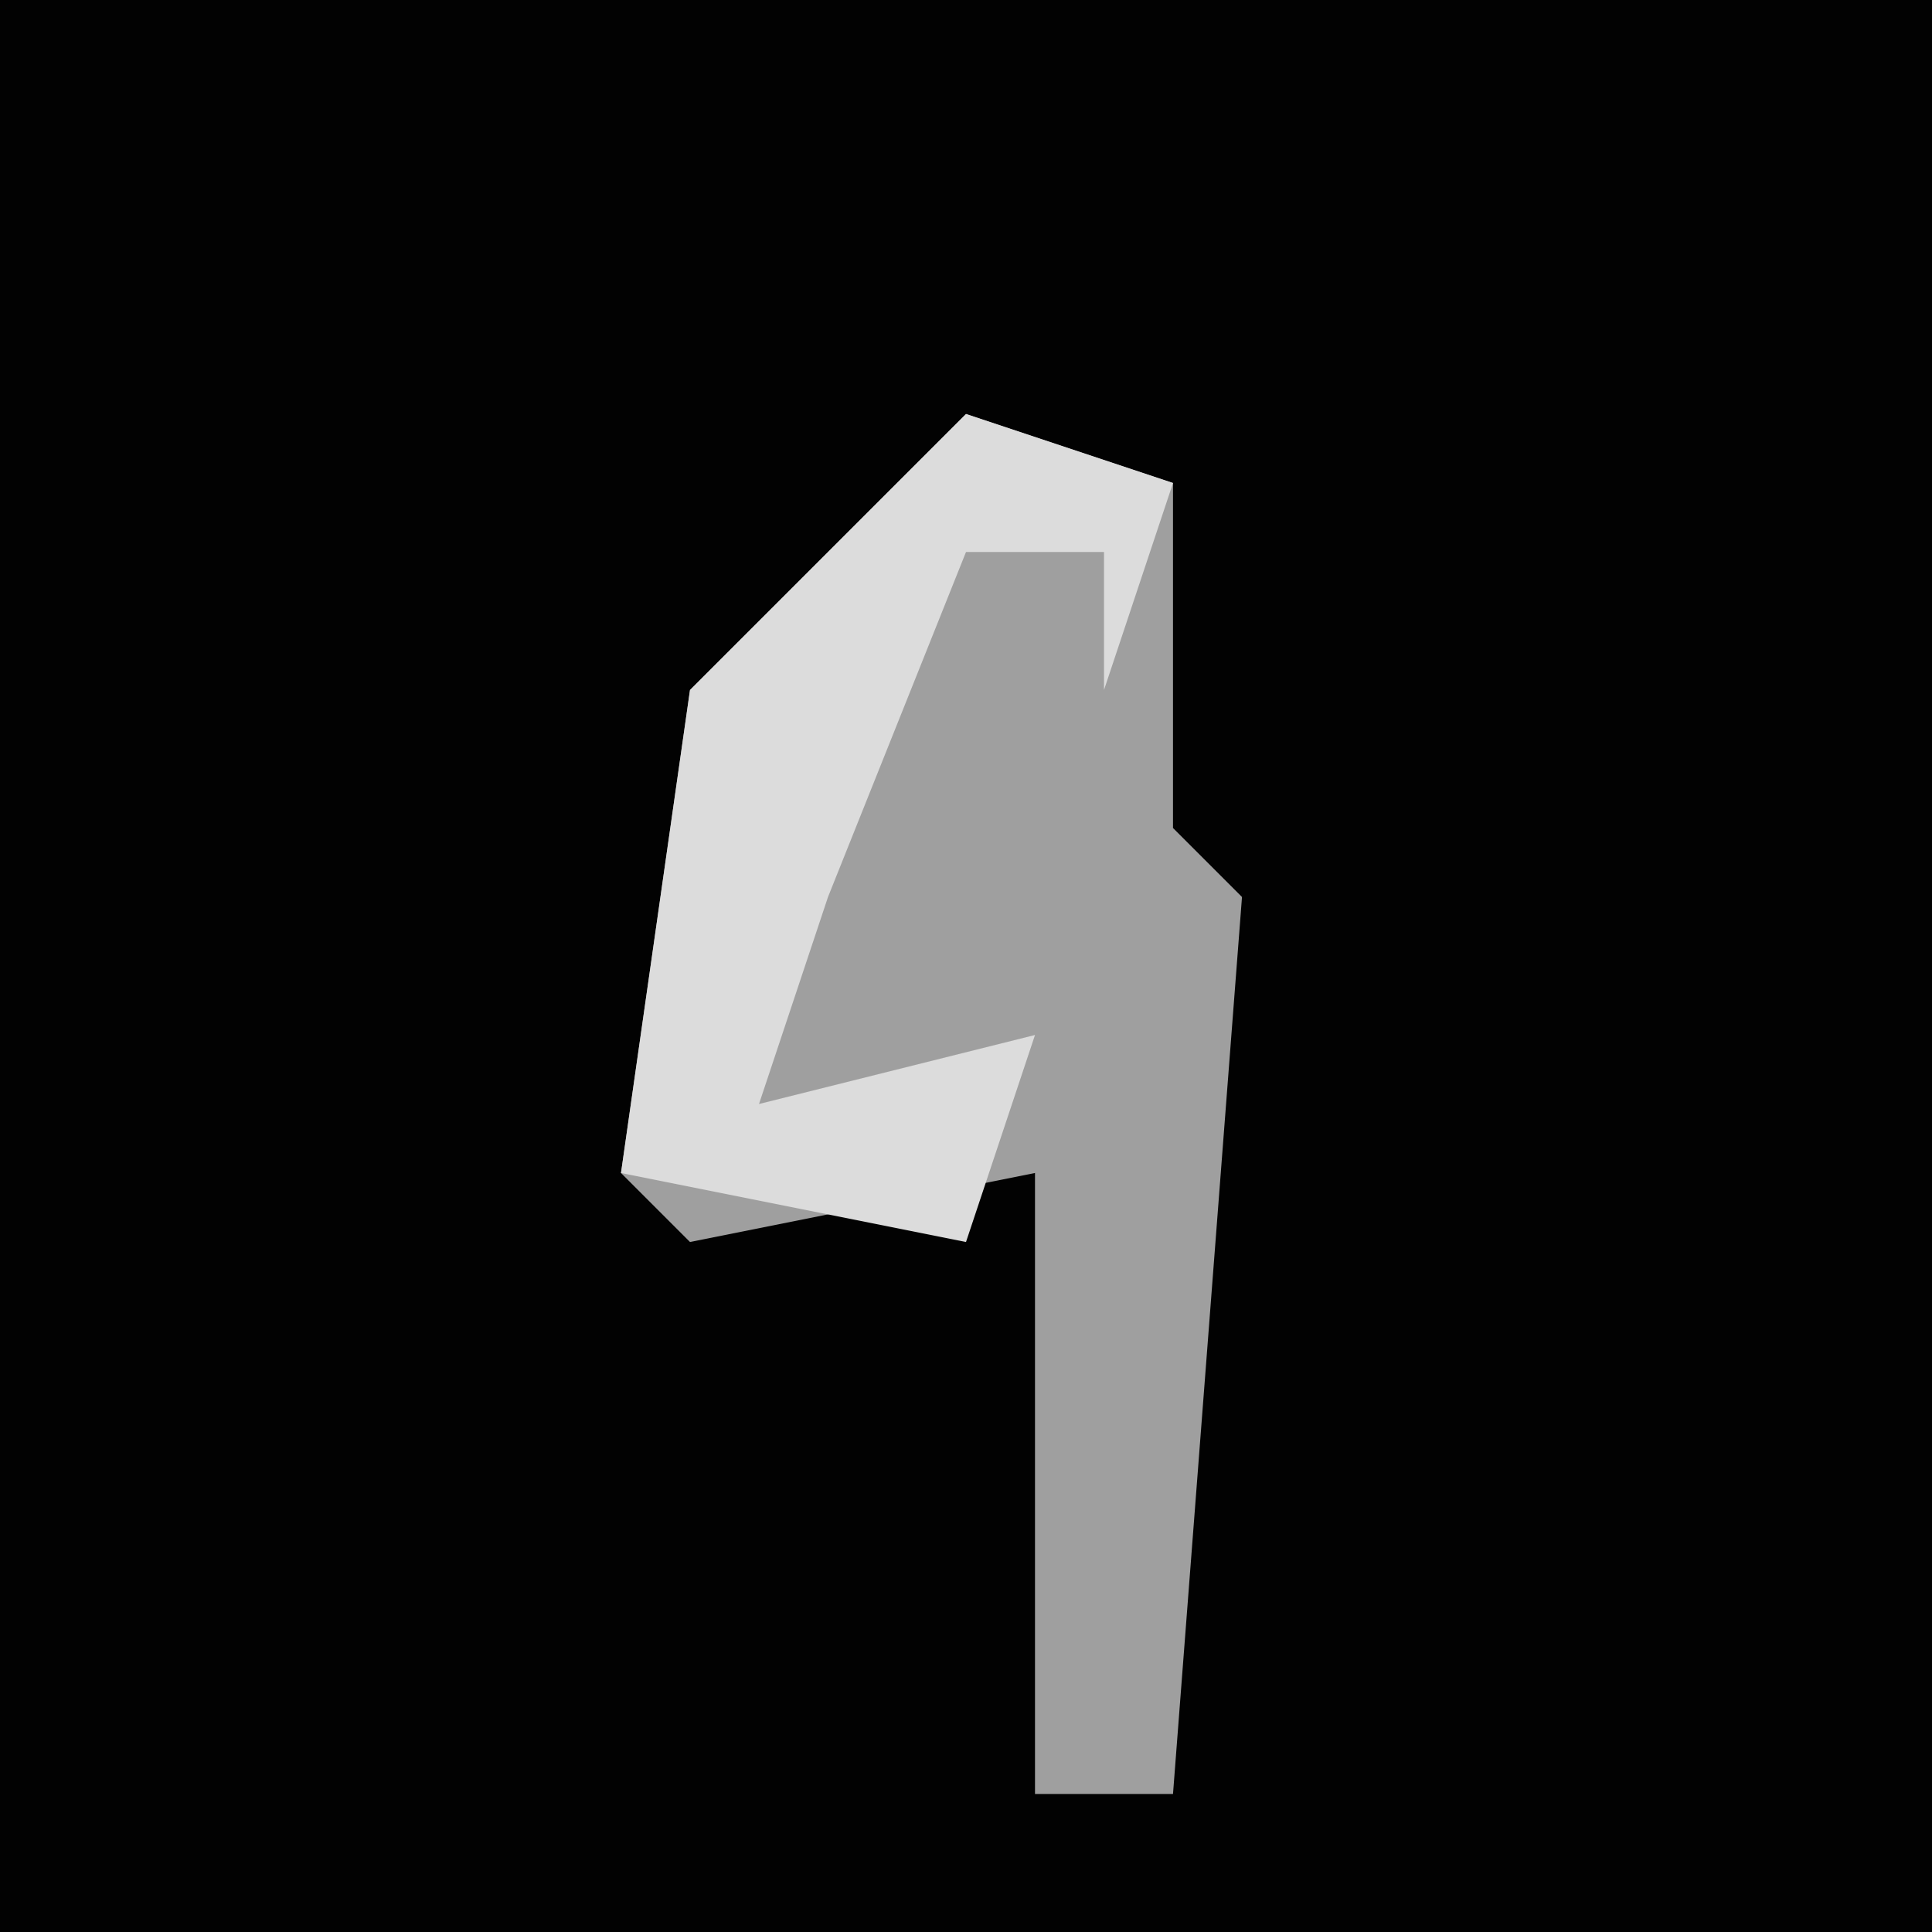 <?xml version="1.0" encoding="UTF-8"?>
<svg version="1.1" xmlns="http://www.w3.org/2000/svg" width="28" height="28">
<path d="M0,0 L28,0 L28,28 L0,28 Z " fill="#020202" transform="translate(0,0)"/>
<path d="M0,0 L3,1 L3,6 L4,7 L3,20 L1,20 L1,11 L-4,12 L-5,11 L-4,4 Z " fill="#9F9F9F" transform="translate(14,6)"/>
<path d="M0,0 L3,1 L2,4 L2,2 L0,2 L-2,7 L-3,10 L1,9 L0,12 L-5,11 L-4,4 Z " fill="#DCDCDC" transform="translate(14,6)"/>
</svg>
